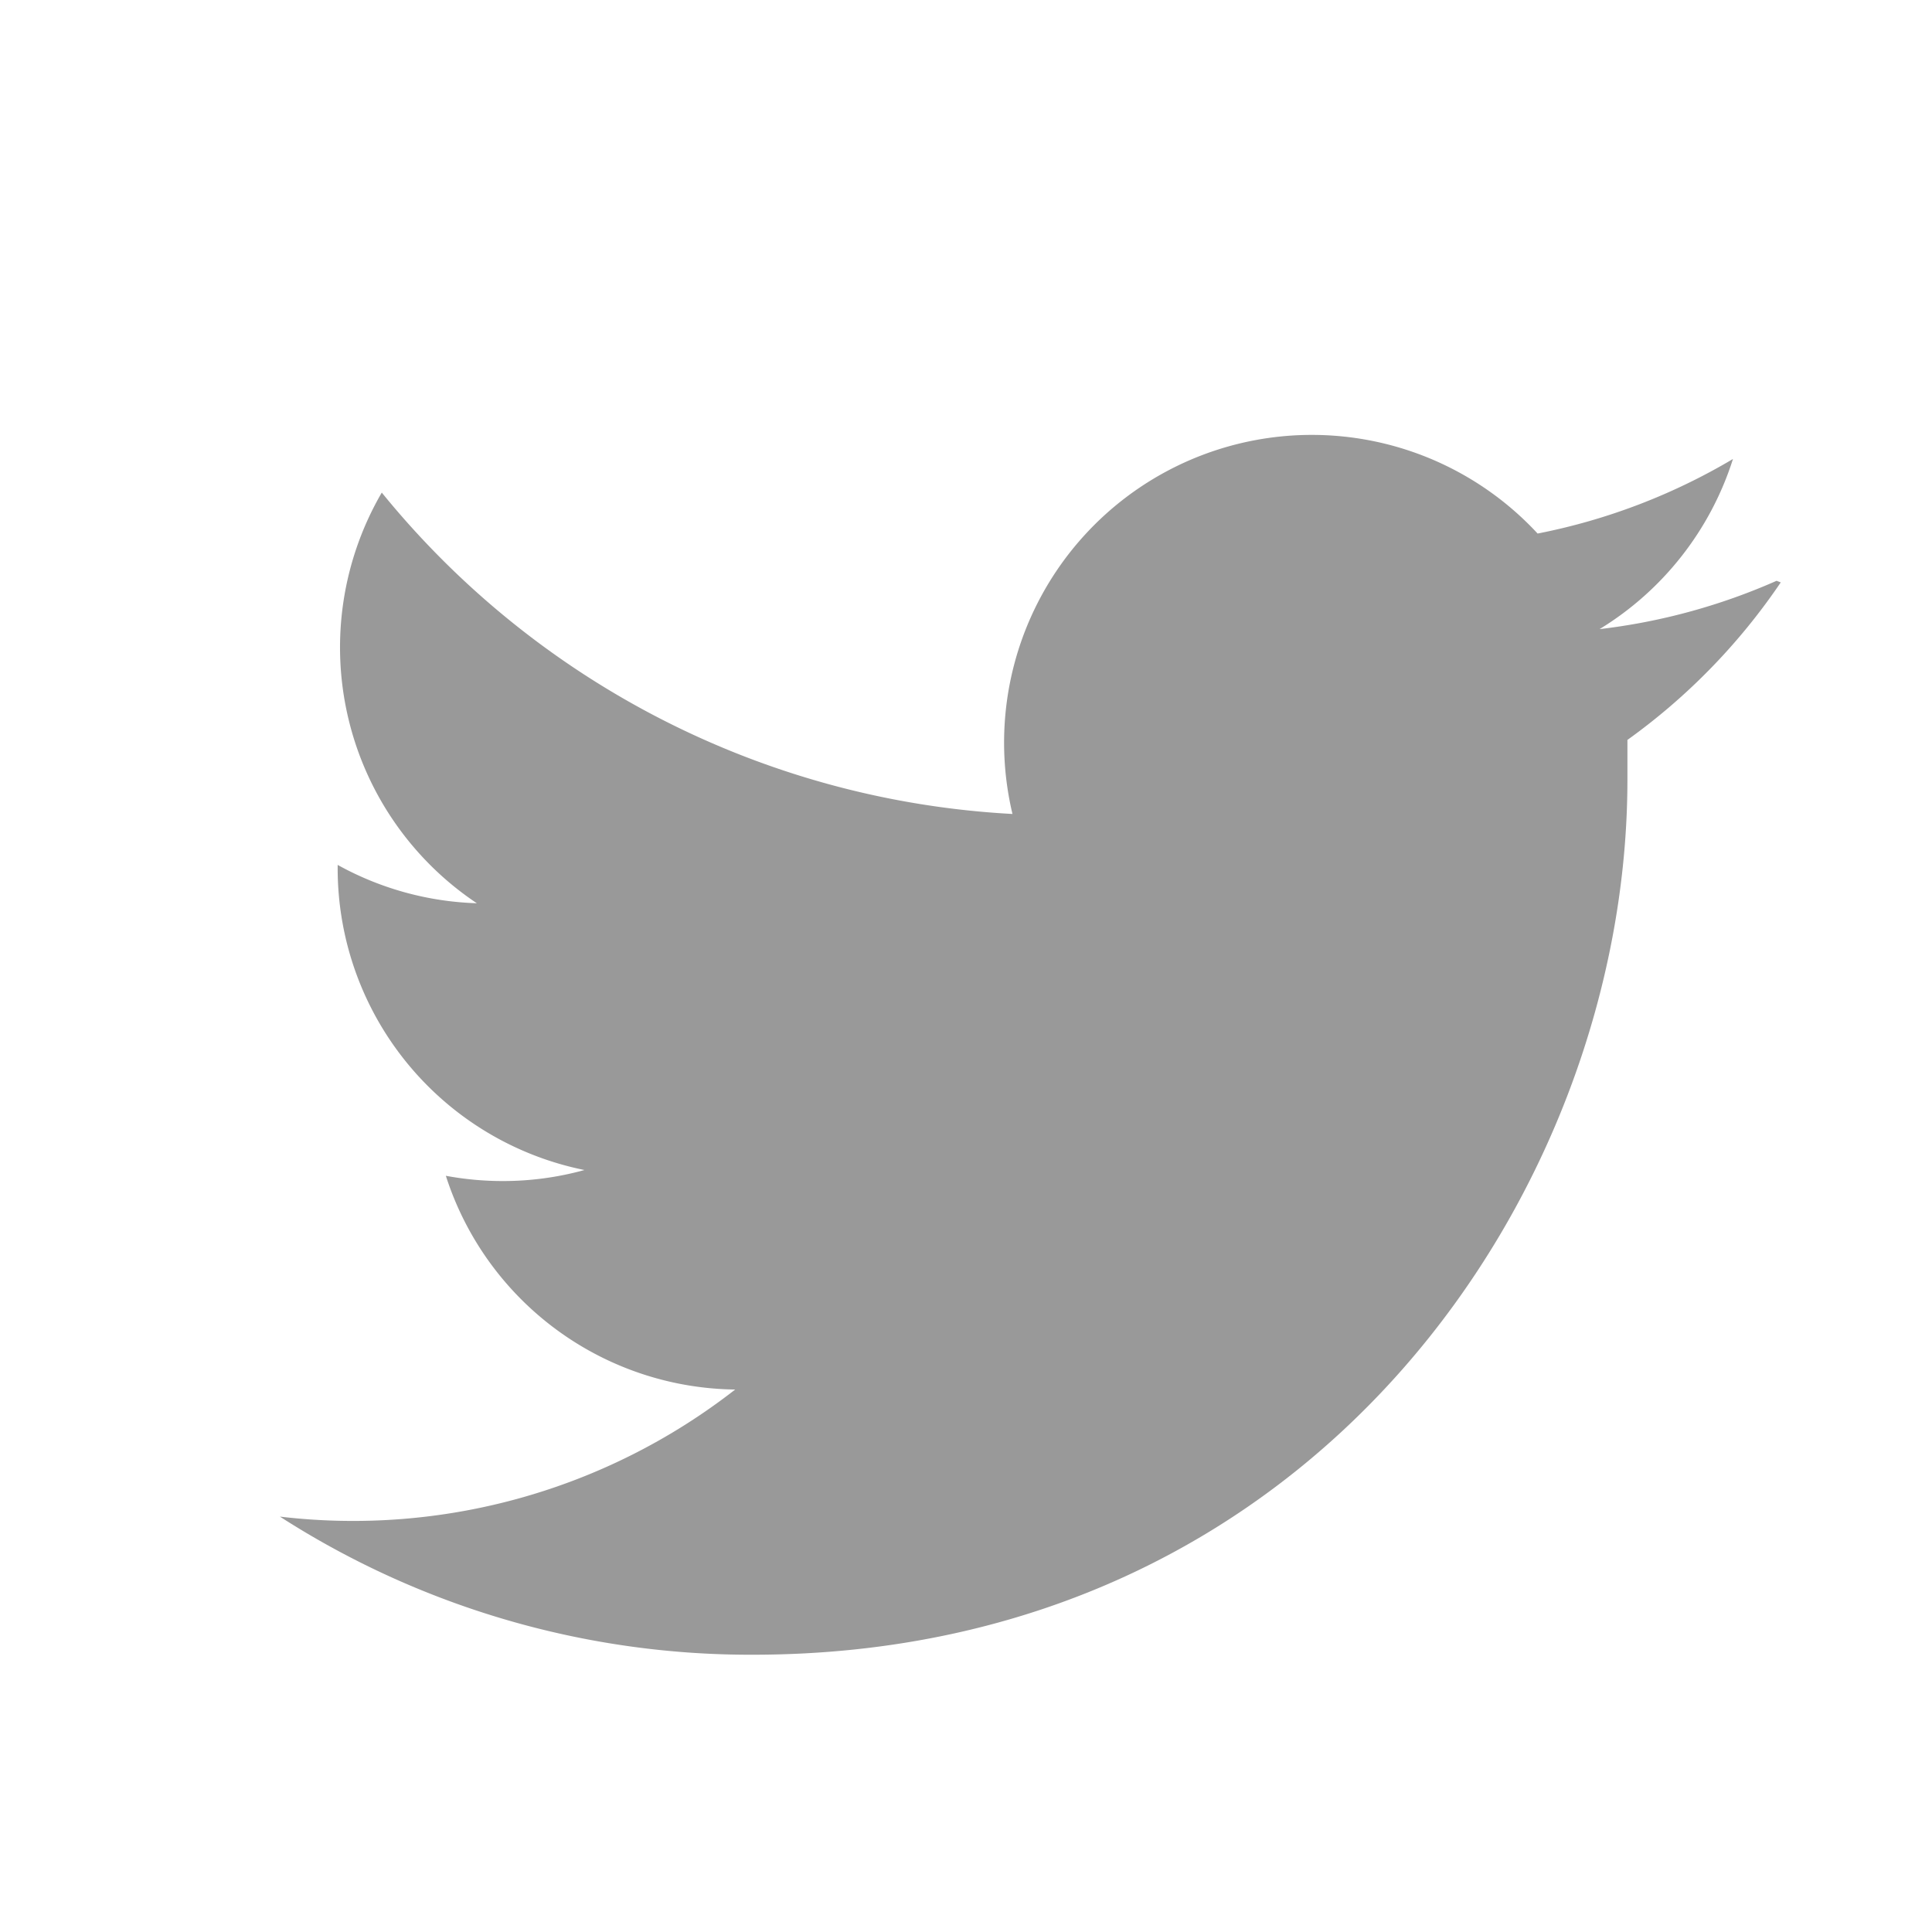 <svg xmlns="http://www.w3.org/2000/svg" viewBox="0 0 36.79 36.79"><defs><style>.tweet-1{fill:#999;}.tweet-2{fill:none;}</style></defs><title>tweet</title><g id="Layer_2" data-name="Layer 2"><g id="intro"><path class="tweet-1" d="M33.83,11.06a11.69,11.69,0,0,1-3.37.92A5.88,5.88,0,0,0,33,8.74a11.69,11.69,0,0,1-3.72,1.42,5.86,5.86,0,0,0-10,5.34A16.62,16.62,0,0,1,7.27,9.38,5.86,5.86,0,0,0,9.08,17.2a5.84,5.84,0,0,1-2.65-.73s0,0,0,.07a5.86,5.86,0,0,0,4.7,5.74,5.83,5.83,0,0,1-1.54.21,5.93,5.93,0,0,1-1.1-.1A5.86,5.86,0,0,0,14,26.46a11.83,11.83,0,0,1-8.67,2.42,16.56,16.56,0,0,0,9,2.63c10.77,0,16.66-8.92,16.66-16.66,0-.25,0-.51,0-.76a11.89,11.89,0,0,0,2.92-3Zm0,0"/><rect class="tweet-2" width="36.79" height="36.79"/></g></g></svg>
